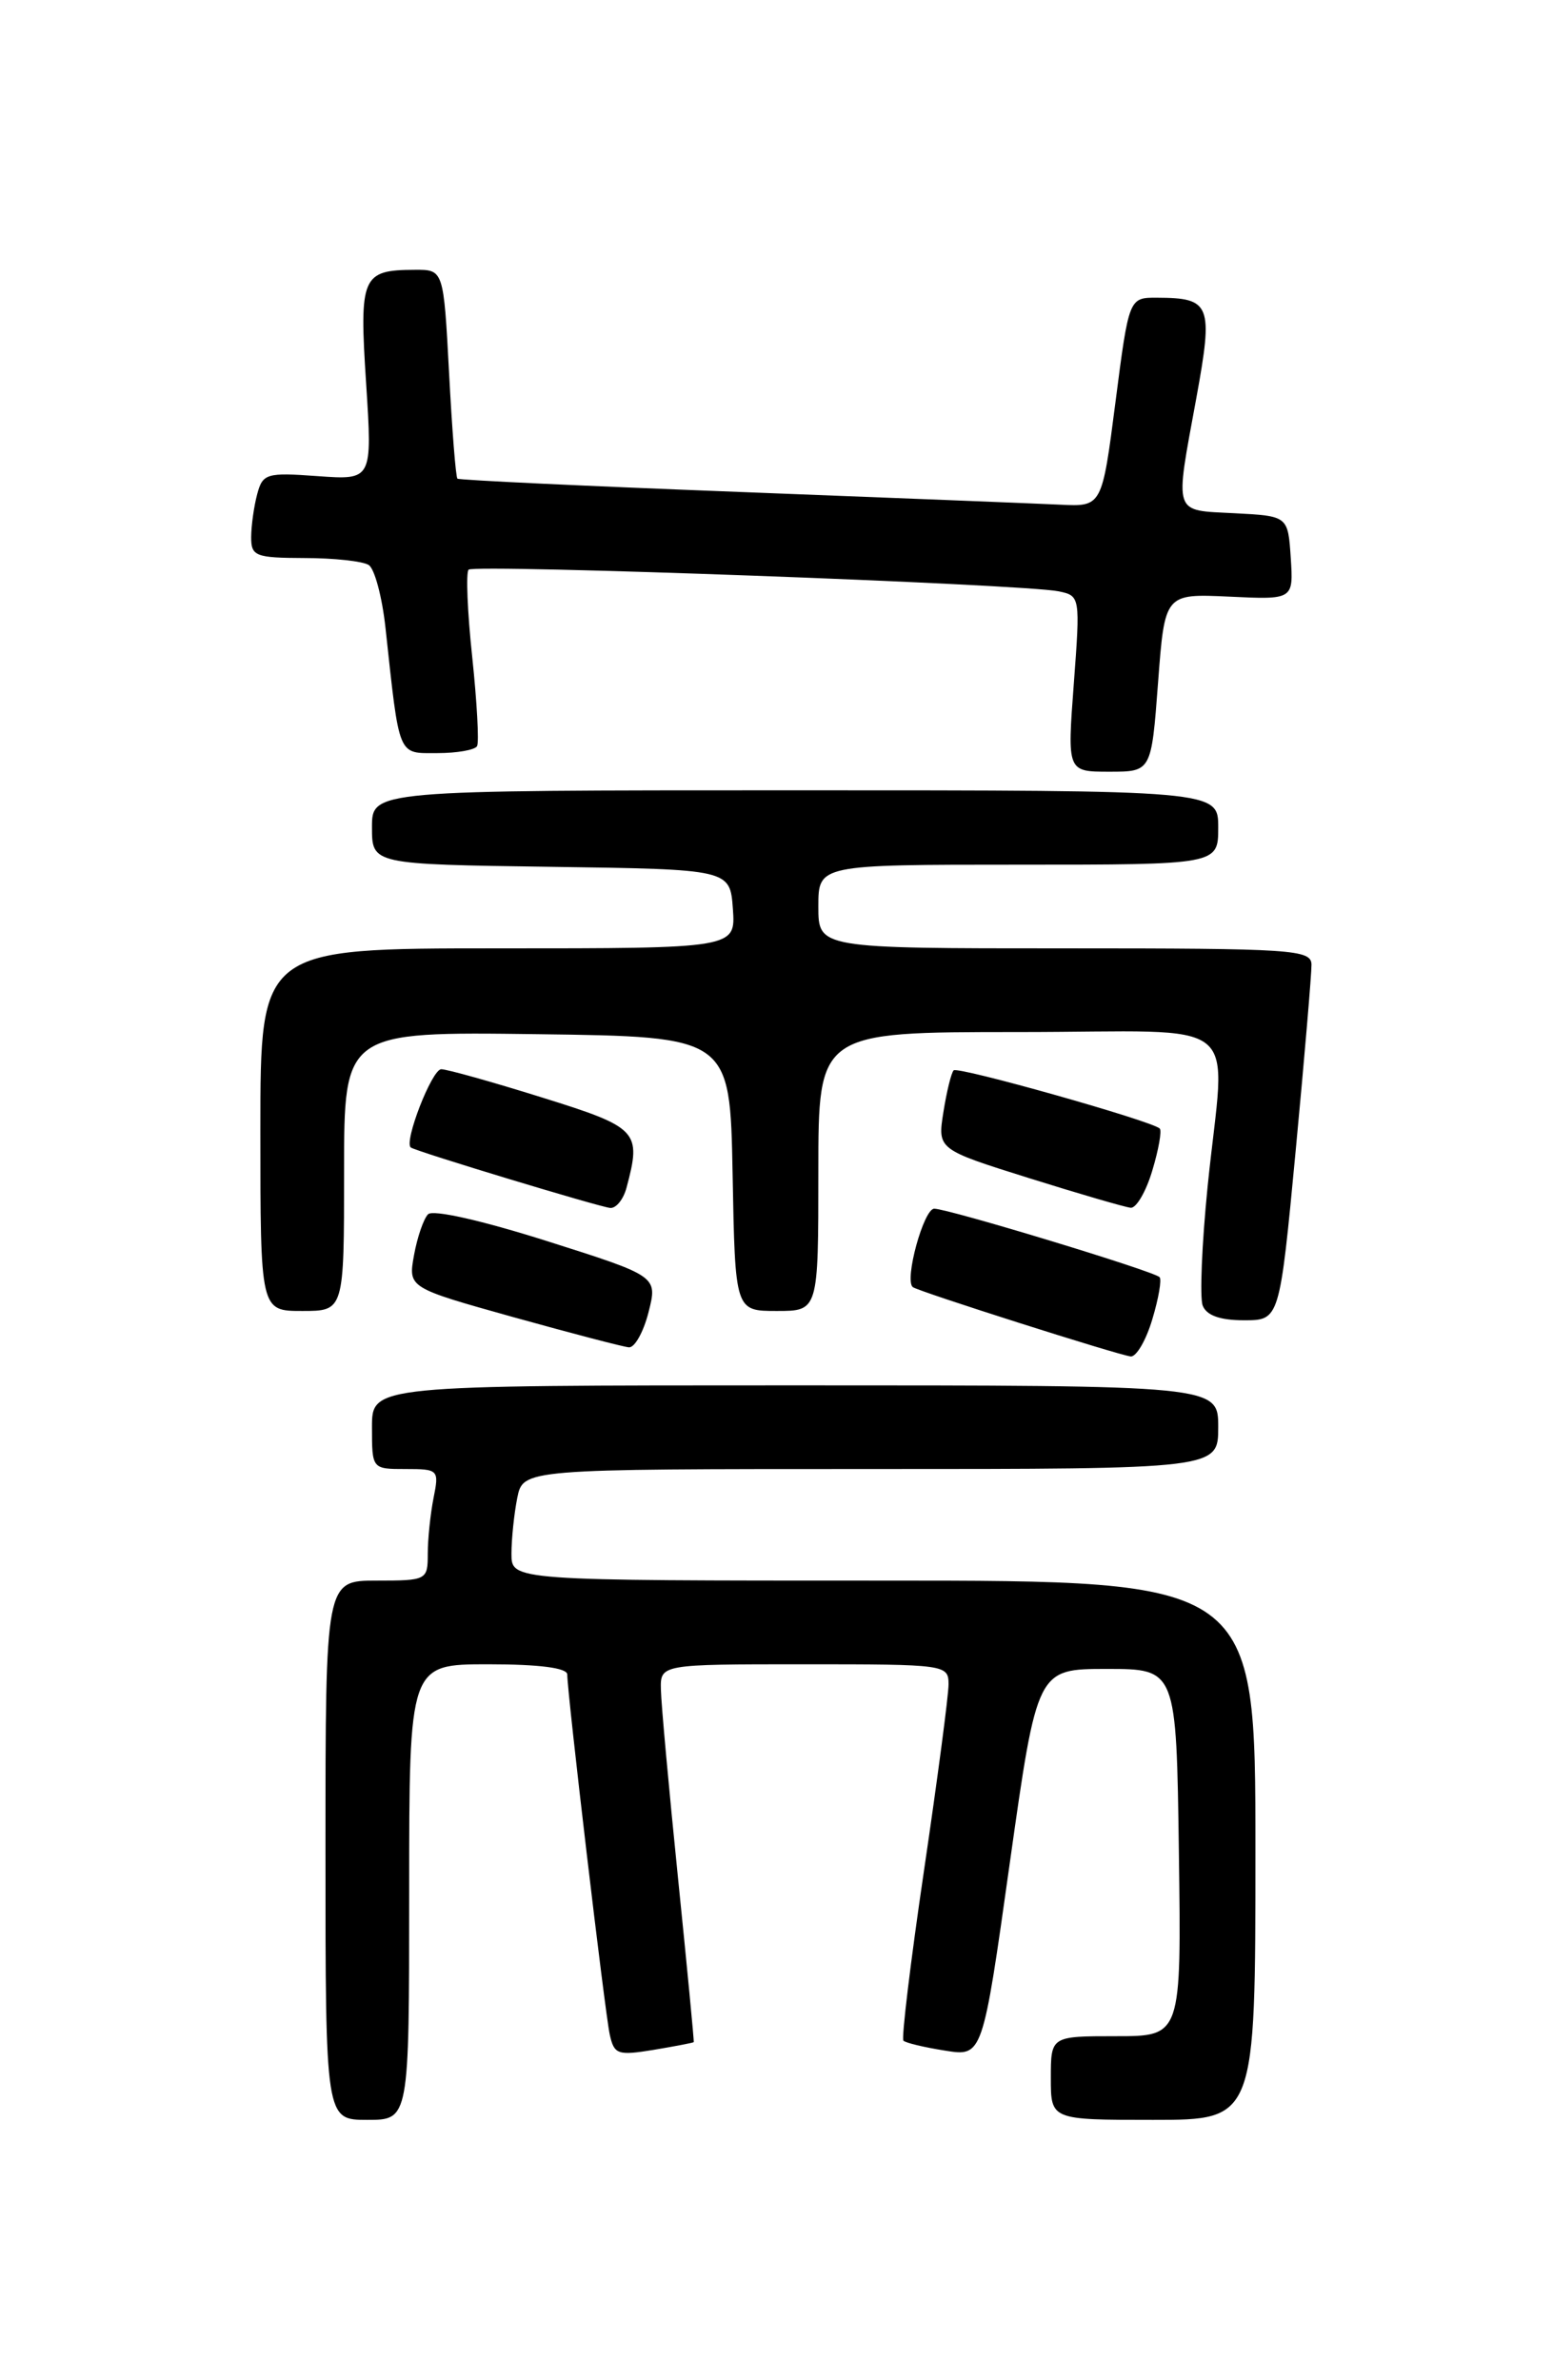 <?xml version="1.0" encoding="UTF-8" standalone="no"?>
<!DOCTYPE svg PUBLIC "-//W3C//DTD SVG 1.1//EN" "http://www.w3.org/Graphics/SVG/1.1/DTD/svg11.dtd" >
<svg xmlns="http://www.w3.org/2000/svg" xmlns:xlink="http://www.w3.org/1999/xlink" version="1.1" viewBox="0 0 167 256">
 <g >
 <path fill="currentColor"
d=" M 44.00 203.50 C 44.00 179.00 44.00 179.00 52.50 179.00 C 58.00 179.00 61.00 179.39 61.00 180.10 C 61.00 182.13 65.05 216.48 65.57 218.83 C 66.04 220.97 66.43 221.10 70.29 220.47 C 72.61 220.08 74.54 219.71 74.60 219.64 C 74.65 219.56 73.89 211.62 72.91 202.00 C 71.93 192.38 71.10 183.26 71.07 181.75 C 71.00 179.00 71.00 179.00 86.50 179.00 C 101.71 179.00 102.00 179.04 102.00 181.16 C 102.00 182.34 100.81 191.36 99.36 201.19 C 97.91 211.02 96.92 219.25 97.15 219.48 C 97.38 219.72 99.39 220.20 101.62 220.55 C 105.66 221.20 105.66 221.20 108.59 200.35 C 111.53 179.50 111.53 179.50 119.01 179.50 C 126.50 179.50 126.50 179.50 126.77 199.25 C 127.04 219.00 127.04 219.00 120.02 219.00 C 113.00 219.00 113.00 219.00 113.00 223.50 C 113.00 228.00 113.00 228.00 124.00 228.00 C 135.00 228.00 135.00 228.00 135.00 199.00 C 135.00 170.00 135.00 170.00 95.00 170.00 C 55.00 170.00 55.00 170.00 55.00 167.12 C 55.00 165.54 55.28 162.84 55.62 161.12 C 56.25 158.00 56.25 158.00 93.62 158.00 C 131.00 158.00 131.00 158.00 131.00 153.50 C 131.00 149.00 131.00 149.00 85.50 149.00 C 40.00 149.00 40.00 149.00 40.00 153.50 C 40.00 158.00 40.00 158.00 43.62 158.00 C 47.15 158.00 47.23 158.08 46.62 161.12 C 46.28 162.84 46.00 165.54 46.00 167.12 C 46.00 169.94 45.89 170.00 40.50 170.00 C 35.00 170.00 35.00 170.00 35.00 199.00 C 35.00 228.00 35.00 228.00 39.50 228.00 C 44.00 228.00 44.00 228.00 44.00 203.50 Z  M 123.91 141.90 C 124.59 139.65 124.94 137.60 124.69 137.36 C 124.03 136.70 101.97 130.00 100.46 130.00 C 99.33 130.00 97.23 137.65 98.15 138.43 C 98.68 138.88 120.33 145.77 121.59 145.89 C 122.19 145.95 123.24 144.16 123.91 141.90 Z  M 69.74 141.13 C 70.72 137.26 70.72 137.26 58.81 133.48 C 51.80 131.26 46.54 130.07 46.03 130.60 C 45.55 131.09 44.87 133.07 44.52 135.00 C 43.89 138.50 43.89 138.50 55.19 141.66 C 61.41 143.39 67.01 144.86 67.63 144.91 C 68.25 144.96 69.20 143.26 69.74 141.13 Z  M 139.33 123.75 C 140.28 113.71 141.04 104.71 141.03 103.75 C 141.00 102.13 139.06 102.00 114.50 102.00 C 88.00 102.00 88.00 102.00 88.00 97.50 C 88.00 93.00 88.00 93.00 109.50 93.00 C 131.00 93.00 131.00 93.00 131.00 89.00 C 131.00 85.00 131.00 85.00 85.50 85.00 C 40.00 85.00 40.00 85.00 40.00 88.98 C 40.00 92.96 40.00 92.96 59.25 93.23 C 78.50 93.50 78.50 93.50 78.81 97.75 C 79.11 102.00 79.11 102.00 53.56 102.00 C 28.00 102.00 28.00 102.00 28.00 121.50 C 28.00 141.00 28.00 141.00 32.50 141.00 C 37.00 141.00 37.00 141.00 37.00 125.98 C 37.00 110.96 37.00 110.96 57.75 111.23 C 78.50 111.50 78.50 111.50 78.78 126.25 C 79.05 141.00 79.05 141.00 83.53 141.00 C 88.00 141.00 88.00 141.00 88.00 126.00 C 88.00 111.00 88.00 111.00 109.50 111.00 C 134.40 111.00 131.76 108.85 129.86 127.61 C 129.24 133.78 129.00 139.55 129.33 140.42 C 129.74 141.48 131.20 142.00 133.77 142.00 C 137.60 142.00 137.60 142.00 139.33 123.75 Z  M 67.37 127.75 C 69.00 121.66 68.64 121.27 58.29 118.04 C 52.95 116.37 48.07 115.00 47.45 115.00 C 46.44 115.00 43.39 122.87 44.18 123.42 C 44.83 123.87 64.54 129.84 65.63 129.92 C 66.26 129.96 67.04 128.99 67.37 127.75 Z  M 123.91 125.90 C 124.59 123.65 124.95 121.61 124.71 121.38 C 123.91 120.57 103.00 114.67 102.55 115.12 C 102.30 115.37 101.80 117.38 101.45 119.60 C 100.81 123.62 100.81 123.62 110.65 126.71 C 116.07 128.41 120.99 129.84 121.59 129.90 C 122.19 129.95 123.24 128.16 123.91 125.90 Z  M 124.53 73.42 C 125.25 63.85 125.25 63.85 132.17 64.17 C 139.09 64.50 139.09 64.50 138.80 60.00 C 138.50 55.50 138.50 55.50 132.75 55.20 C 126.08 54.85 126.31 55.56 128.65 42.79 C 130.48 32.76 130.20 32.04 124.45 32.02 C 121.40 32.00 121.40 32.00 119.95 43.25 C 118.50 54.50 118.50 54.50 114.00 54.28 C 111.53 54.16 96.00 53.55 79.50 52.91 C 63.00 52.28 49.36 51.64 49.19 51.48 C 49.01 51.33 48.61 46.21 48.29 40.10 C 47.70 29.00 47.70 29.00 44.60 29.02 C 38.91 29.04 38.62 29.71 39.37 41.22 C 40.04 51.63 40.04 51.63 34.16 51.21 C 28.67 50.81 28.25 50.93 27.66 53.14 C 27.31 54.44 27.02 56.51 27.01 57.75 C 27.00 59.82 27.45 60.00 32.75 60.02 C 35.91 60.02 39.02 60.36 39.65 60.77 C 40.28 61.17 41.09 64.20 41.45 67.50 C 42.98 81.61 42.73 81.00 47.03 81.00 C 49.15 81.00 51.07 80.66 51.30 80.25 C 51.53 79.84 51.29 75.52 50.78 70.67 C 50.26 65.81 50.09 61.58 50.39 61.27 C 51.01 60.66 110.09 62.82 113.84 63.60 C 116.16 64.08 116.17 64.18 115.47 73.54 C 114.76 83.00 114.76 83.00 119.29 83.00 C 123.81 83.00 123.81 83.00 124.53 73.42 Z "/>
</g>
</svg>